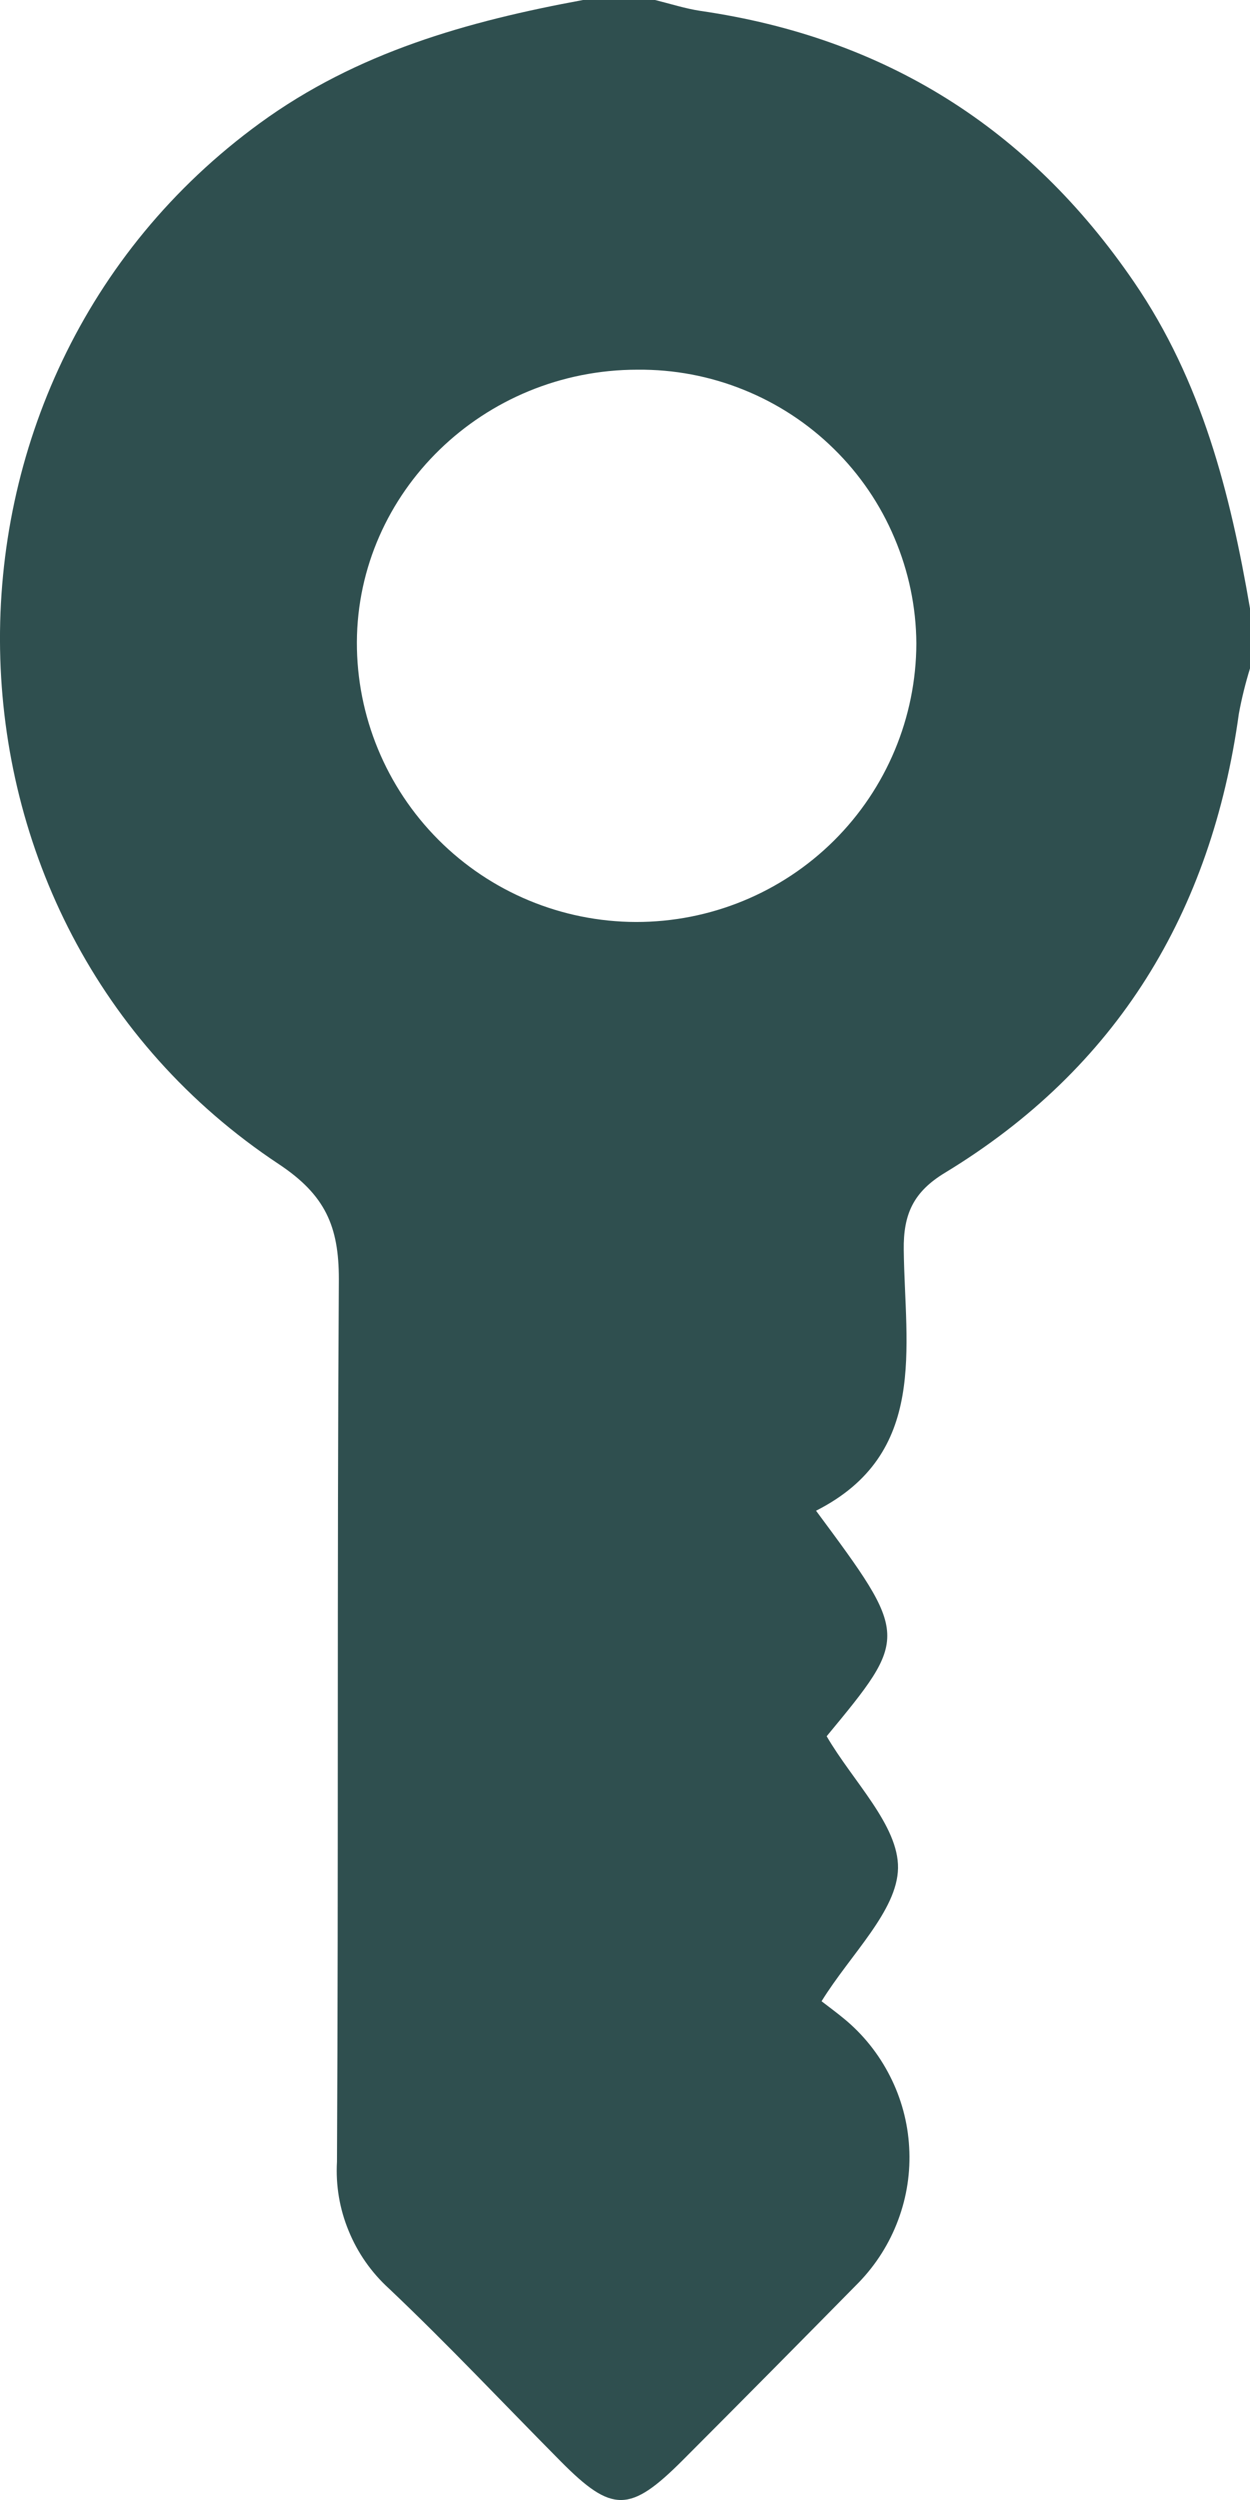 <svg width="12" height="24" viewBox="0 0 12 24" fill="none" xmlns="http://www.w3.org/2000/svg">
<path d="M5.597 0H6.289C6.434 0.036 6.58 0.083 6.727 0.105C8.495 0.362 9.876 1.228 10.887 2.708C11.537 3.658 11.81 4.731 12 5.841V6.417C11.956 6.56 11.92 6.705 11.893 6.852C11.63 8.758 10.725 10.255 9.071 11.259C8.769 11.442 8.671 11.656 8.676 12C8.687 12.937 8.912 13.957 7.834 14.503C8.728 15.71 8.728 15.71 7.936 16.668C8.187 17.1 8.627 17.523 8.621 17.934C8.614 18.344 8.167 18.759 7.887 19.212C7.952 19.262 8.028 19.318 8.102 19.379C8.286 19.53 8.436 19.718 8.544 19.931C8.652 20.143 8.715 20.376 8.728 20.613C8.742 20.851 8.706 21.089 8.622 21.313C8.539 21.536 8.411 21.739 8.245 21.911C7.684 22.481 7.121 23.05 6.555 23.617C6.048 24.125 5.876 24.126 5.385 23.631C4.835 23.076 4.3 22.506 3.733 21.969C3.565 21.816 3.433 21.627 3.347 21.416C3.26 21.206 3.222 20.979 3.235 20.752C3.25 17.928 3.235 15.104 3.253 12.279C3.253 11.774 3.124 11.473 2.677 11.176C-0.824 8.857 -0.898 3.653 2.495 1.182C3.429 0.501 4.49 0.204 5.597 0ZM8.797 6.177C8.795 5.829 8.723 5.485 8.587 5.165C8.452 4.844 8.254 4.553 8.005 4.309C7.757 4.065 7.462 3.872 7.139 3.742C6.815 3.611 6.47 3.546 6.121 3.549C4.64 3.549 3.433 4.724 3.426 6.164C3.424 6.874 3.706 7.557 4.208 8.061C4.71 8.565 5.392 8.849 6.105 8.851C6.817 8.852 7.501 8.572 8.006 8.07C8.51 7.569 8.795 6.888 8.797 6.177Z" fill="#2F4F4F"/>
</svg>
